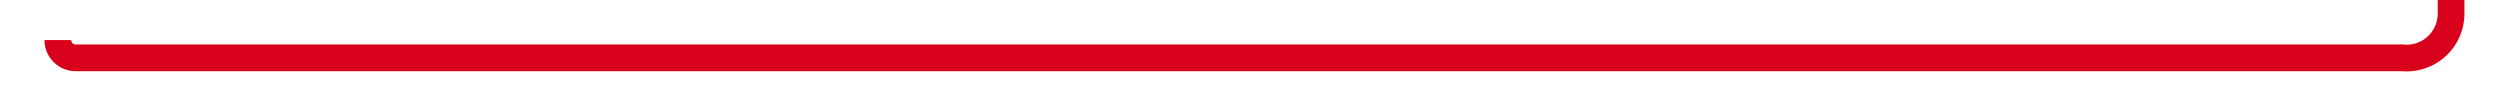 ﻿<?xml version="1.0" encoding="utf-8"?>
<svg version="1.1" xmlns:xlink="http://www.w3.org/1999/xlink" width="281px" height="12px" preserveAspectRatio="xMinYMid meet" viewBox="4546 1119  281 10" xmlns="http://www.w3.org/2000/svg">
  <path d="M 4552.5 1122.5  A 2 2 0 0 0 4554.5 1124.5 L 4816 1124.5  A 5 5 0 0 0 4821.5 1119.5 L 4821.5 346  A 5 5 0 0 0 4816.5 341.5 L 1379 341.5  A 5 5 0 0 0 1374.5 346.5 L 1374.5 496  " stroke-width="3" stroke="#d9001b" fill="none" />
  <path d="M 1365.6 494  L 1374.5 503  L 1383.4 494  L 1365.6 494  Z " fill-rule="nonzero" fill="#d9001b" stroke="none" />
</svg>